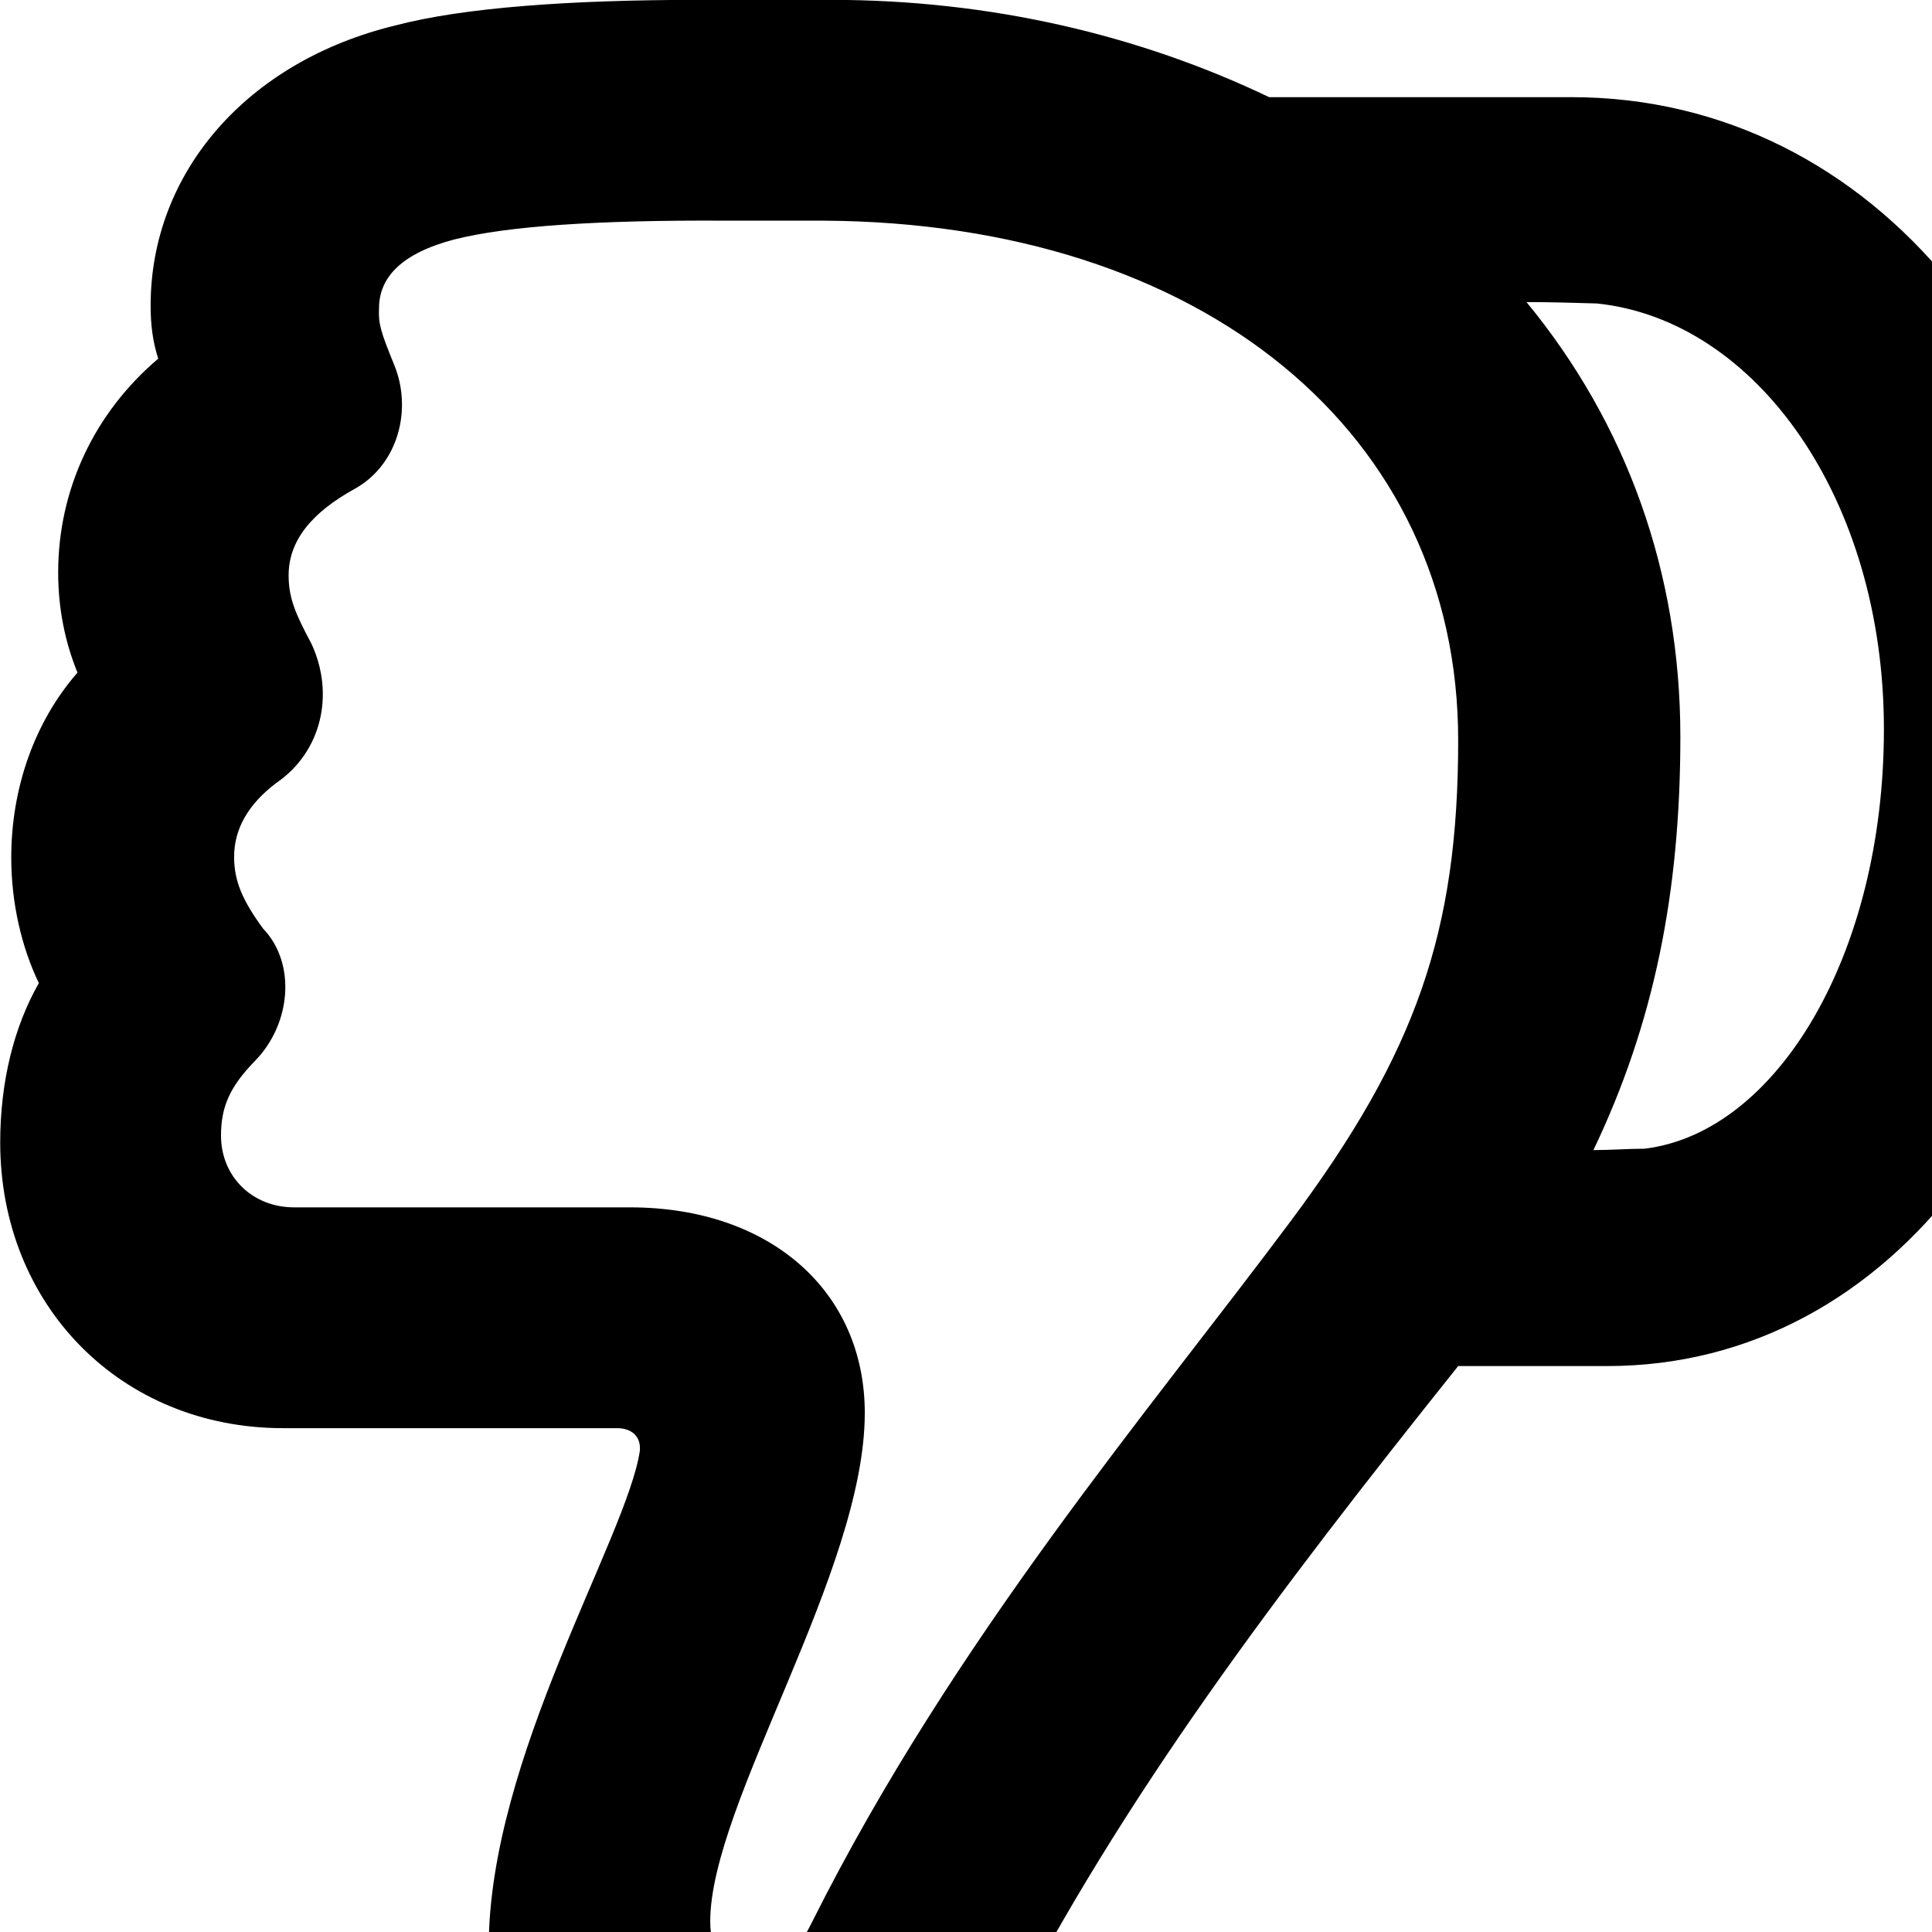 <svg xmlns="http://www.w3.org/2000/svg" viewBox="0 0 28 28" width="28" height="28">
  <path d="M30.403 10.568C30.403 5.478 27.203 1.408 22.773 1.408H18.393C16.513 0.508 14.353 -0.002 12.043 -0.002H10.133C8.273 -0.002 6.723 0.108 5.733 0.368C3.583 0.888 2.183 2.498 2.183 4.428C2.183 4.708 2.213 4.948 2.293 5.198C1.363 5.988 0.843 7.098 0.843 8.298C0.843 8.818 0.943 9.308 1.123 9.748C0.503 10.458 0.163 11.418 0.163 12.428C0.163 13.088 0.313 13.728 0.563 14.248C0.203 14.878 0.003 15.678 0.003 16.558C0.003 18.918 1.753 20.698 4.103 20.698H8.943C9.143 20.698 9.293 20.808 9.273 21.028C9.083 22.288 7.083 25.488 7.083 28.218C7.083 30.458 8.693 32.118 10.873 32.118C12.453 32.118 13.563 31.278 14.563 29.378C16.283 26.028 18.473 23.128 21.133 19.798H23.293C27.463 19.798 30.403 15.738 30.403 10.568ZM21.133 10.728C21.133 13.508 20.523 15.258 18.713 17.688C16.663 20.438 13.823 23.758 11.773 27.848C11.473 28.448 11.253 28.618 10.923 28.618C10.543 28.618 10.293 28.318 10.293 27.848C10.293 26.138 12.533 22.778 12.533 20.478C12.533 18.708 11.153 17.498 9.133 17.498H4.263C3.653 17.498 3.203 17.048 3.203 16.458C3.203 16.038 3.333 15.748 3.693 15.378C4.223 14.838 4.293 13.958 3.813 13.458C3.513 13.048 3.393 12.768 3.393 12.418C3.393 12.018 3.593 11.658 4.003 11.348C4.663 10.898 4.853 10.058 4.513 9.328C4.283 8.898 4.183 8.668 4.183 8.338C4.183 7.838 4.513 7.428 5.153 7.078C5.783 6.718 5.973 5.918 5.713 5.288C5.513 4.798 5.483 4.688 5.493 4.468C5.493 4.018 5.823 3.668 6.593 3.468C7.353 3.278 8.643 3.188 10.503 3.198H11.933C17.443 3.228 21.133 6.288 21.133 10.728ZM27.303 10.568C27.303 13.848 25.743 16.418 23.833 16.648C23.593 16.648 23.343 16.668 23.093 16.668C23.963 14.848 24.353 12.958 24.353 10.678C24.353 8.298 23.573 6.138 22.123 4.378C22.453 4.378 22.803 4.388 23.143 4.398C25.453 4.638 27.303 7.228 27.303 10.568Z" />
</svg>
